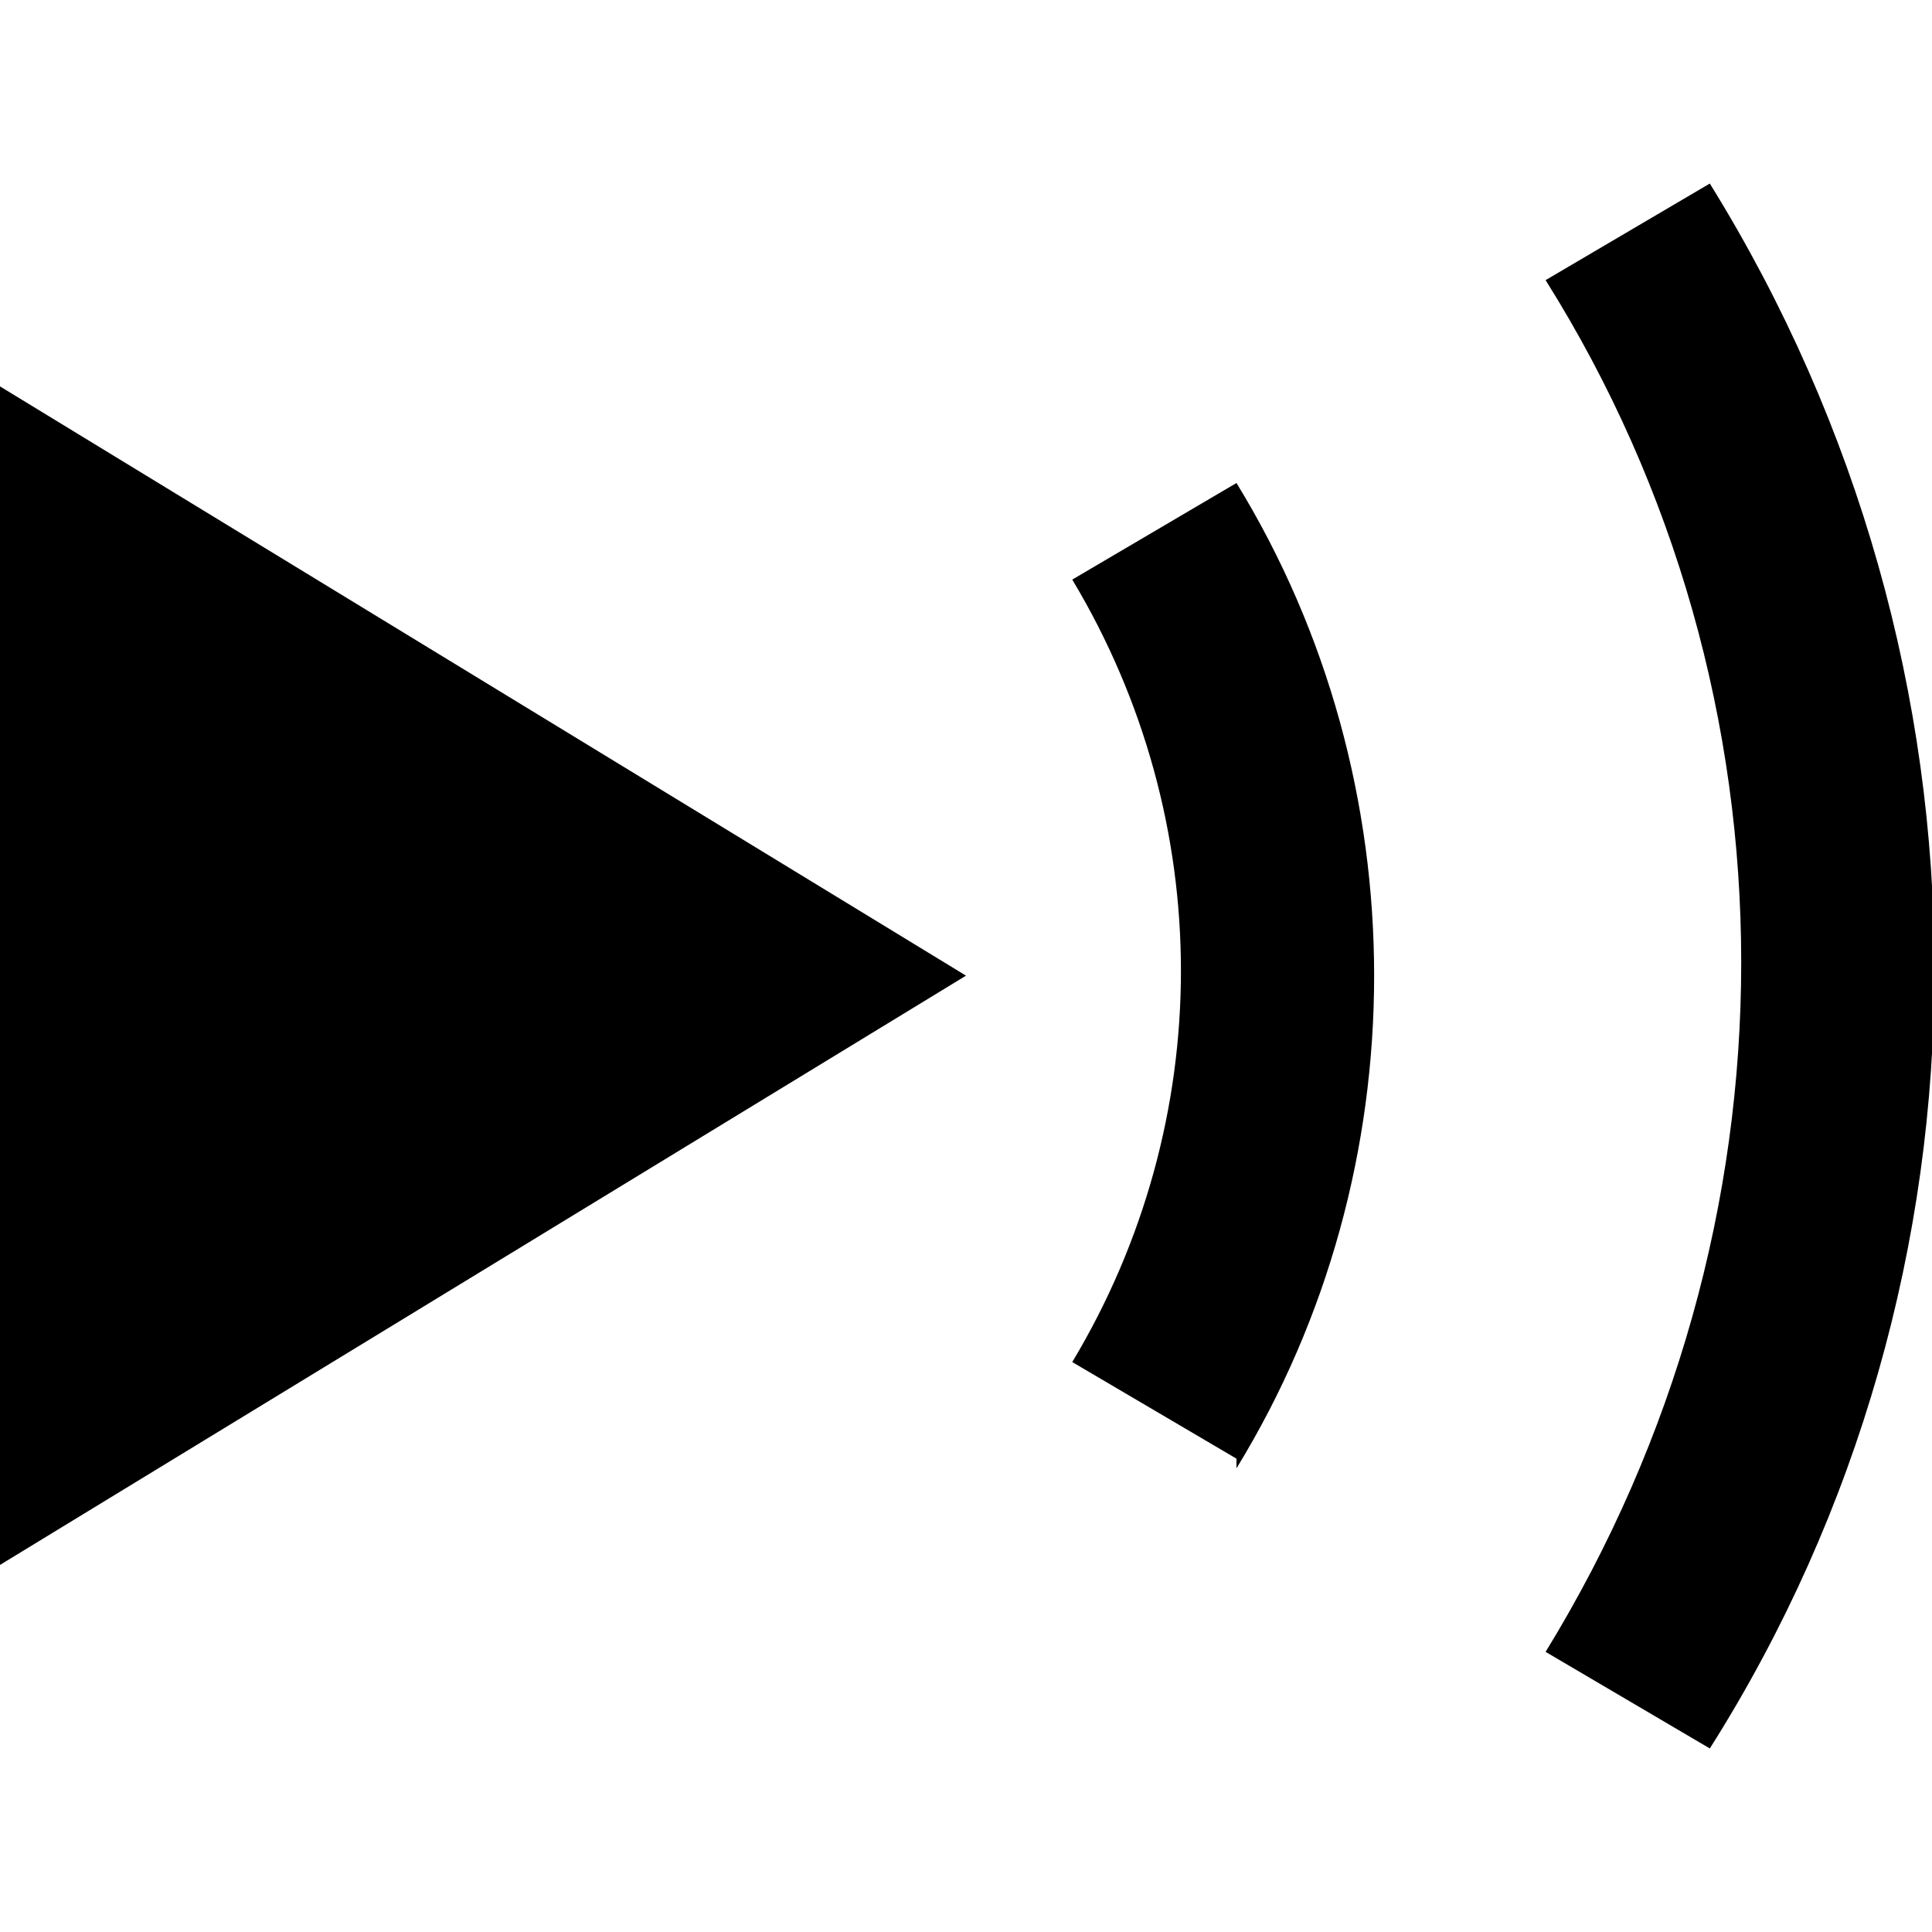 <svg viewBox="0 0 20 20" xmlns="http://www.w3.org/2000/svg"><title>Podcast</title><path d="m0 4v12.2l10-6.1zm12.8 11.1-1.7-1c1.5-2.5 1.5-5.6 0-8.1l1.7-1c1.9 3.1 1.9 7.1 0 10.2zm4.9 3-1.7-1c2.7-4.4 2.7-9.9 0-14.2l1.7-1c3.1 5 3.1 11.3 0 16.2z"/></svg>